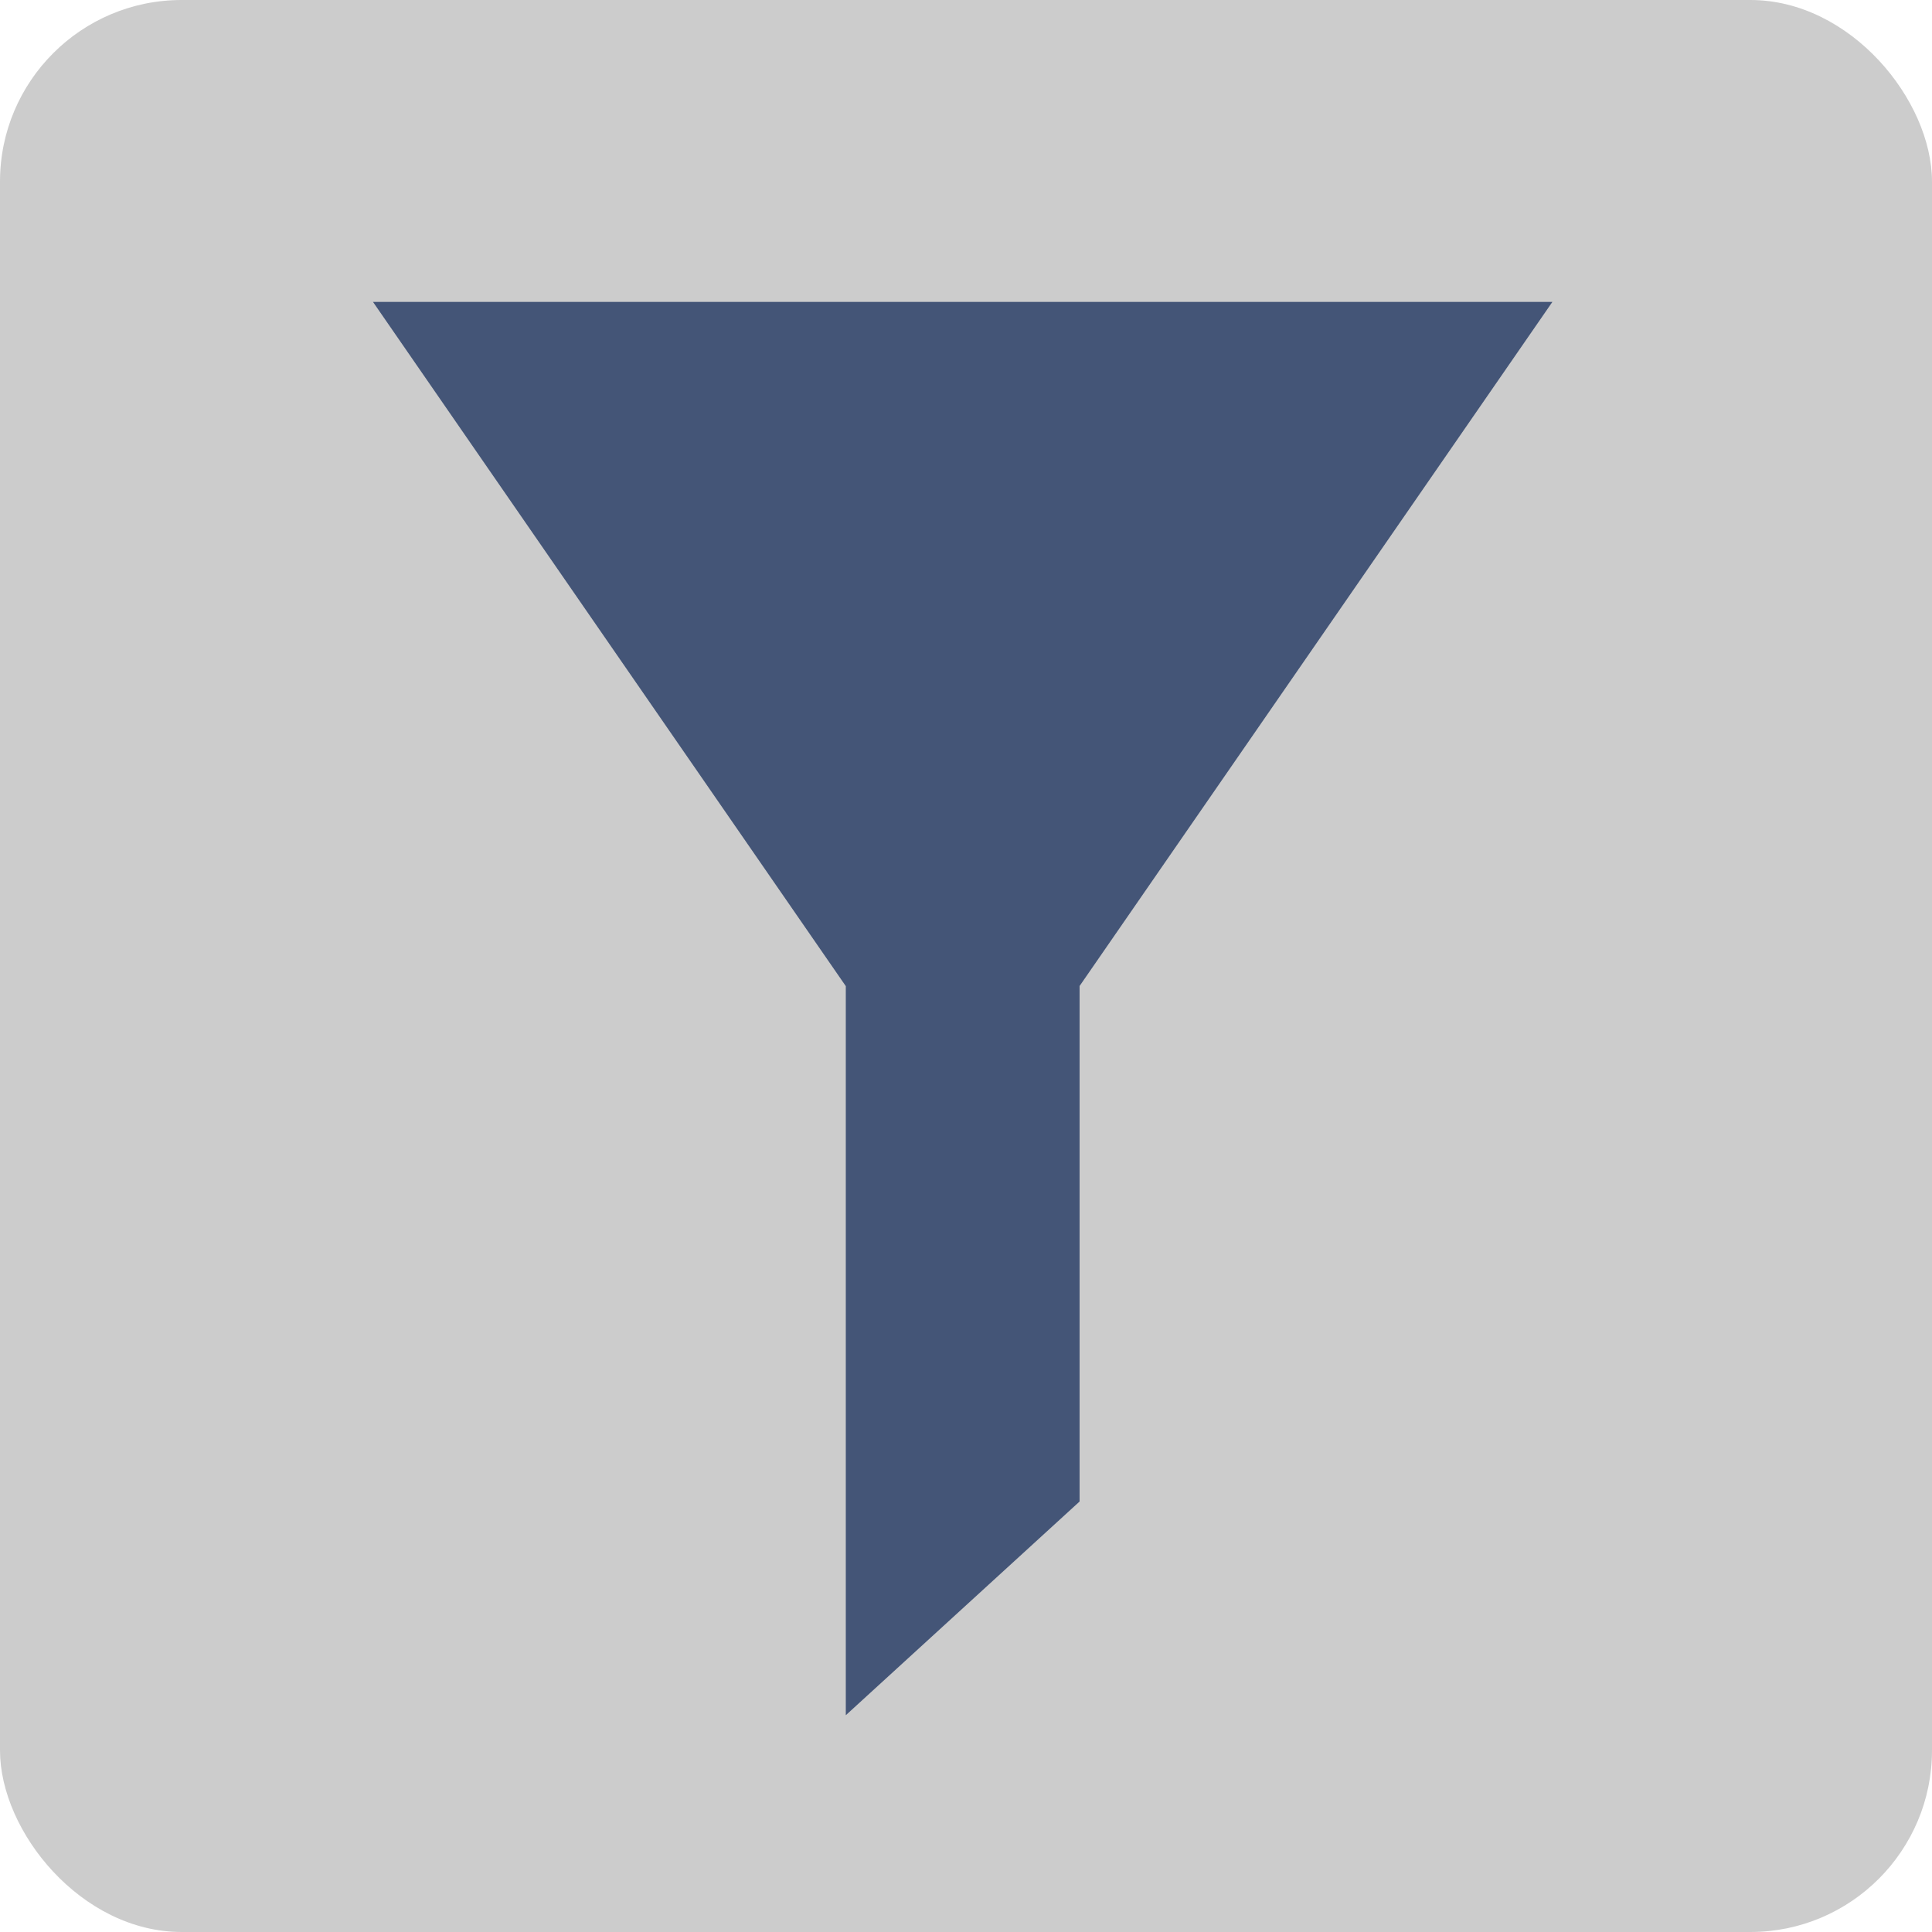 <?xml version="1.0" encoding="UTF-8" standalone="no"?>
<svg
   xmlns:dc="http://purl.org/dc/elements/1.1/"
   xmlns:cc="http://creativecommons.org/ns#"
   xmlns:rdf="http://www.w3.org/1999/02/22-rdf-syntax-ns#"
   xmlns:svg="http://www.w3.org/2000/svg"
   xmlns="http://www.w3.org/2000/svg"
   xmlns:sodipodi="http://sodipodi.sourceforge.net/DTD/sodipodi-0.dtd"
   xmlns:inkscape="http://www.inkscape.org/namespaces/inkscape"
   inkscape:export-ydpi="768.00006"
   inkscape:export-xdpi="768.00006"
   inkscape:export-filename="D:\Downloads\logo512.png"
   sodipodi:docname="icon.svg"
   inkscape:version="1.0.2 (e86c870879, 2021-01-15, custom)"
   id="svg8"
   version="1.1"
   viewBox="0 0 16.933 16.933"
   height="64"
   width="64">
  <defs
     id="defs2">
    <rect
       id="rect848"
       height="16.907"
       width="16.907"
       y="0.013"
       x="0.013" />
  </defs>
  <sodipodi:namedview
     inkscape:snap-nodes="false"
     inkscape:window-maximized="1"
     inkscape:window-y="-8"
     inkscape:window-x="-8"
     inkscape:window-height="1017"
     inkscape:window-width="1920"
     units="px"
     showgrid="false"
     inkscape:document-rotation="0"
     inkscape:current-layer="layer1"
     inkscape:document-units="mm"
     inkscape:cy="20.033772"
     inkscape:cx="5.5284533"
     inkscape:zoom="5.1930429"
     inkscape:pageshadow="2"
     inkscape:pageopacity="0.0"
     borderopacity="1.0"
     bordercolor="#666666"
     pagecolor="#ffffff"
     id="base" />
  <g
     id="layer1"
     inkscape:groupmode="layer"
     inkscape:label="Layer 1">
    <rect
       ry="1.592"
       y="0"
       x="0"
       height="16.933"
       width="16.933"
       id="rect1587"
       style="fill:#cccccc;fill-opacity:1;stroke:none;stroke-width:0.01;stroke-linecap:round;stroke-linejoin:round;stroke-miterlimit:4;stroke-dasharray:none" />
    <path
       d="m 3.269,2.646 4.144,5.997 v 6.39 l 2.049,-1.873 V 8.642 L 13.606,2.646 Z"
       style="fill:#445577;fill-opacity:1;stroke-width:0.447;stroke-linecap:round;stroke-linejoin:round"
       id="rect838" />
  </g>
</svg>

